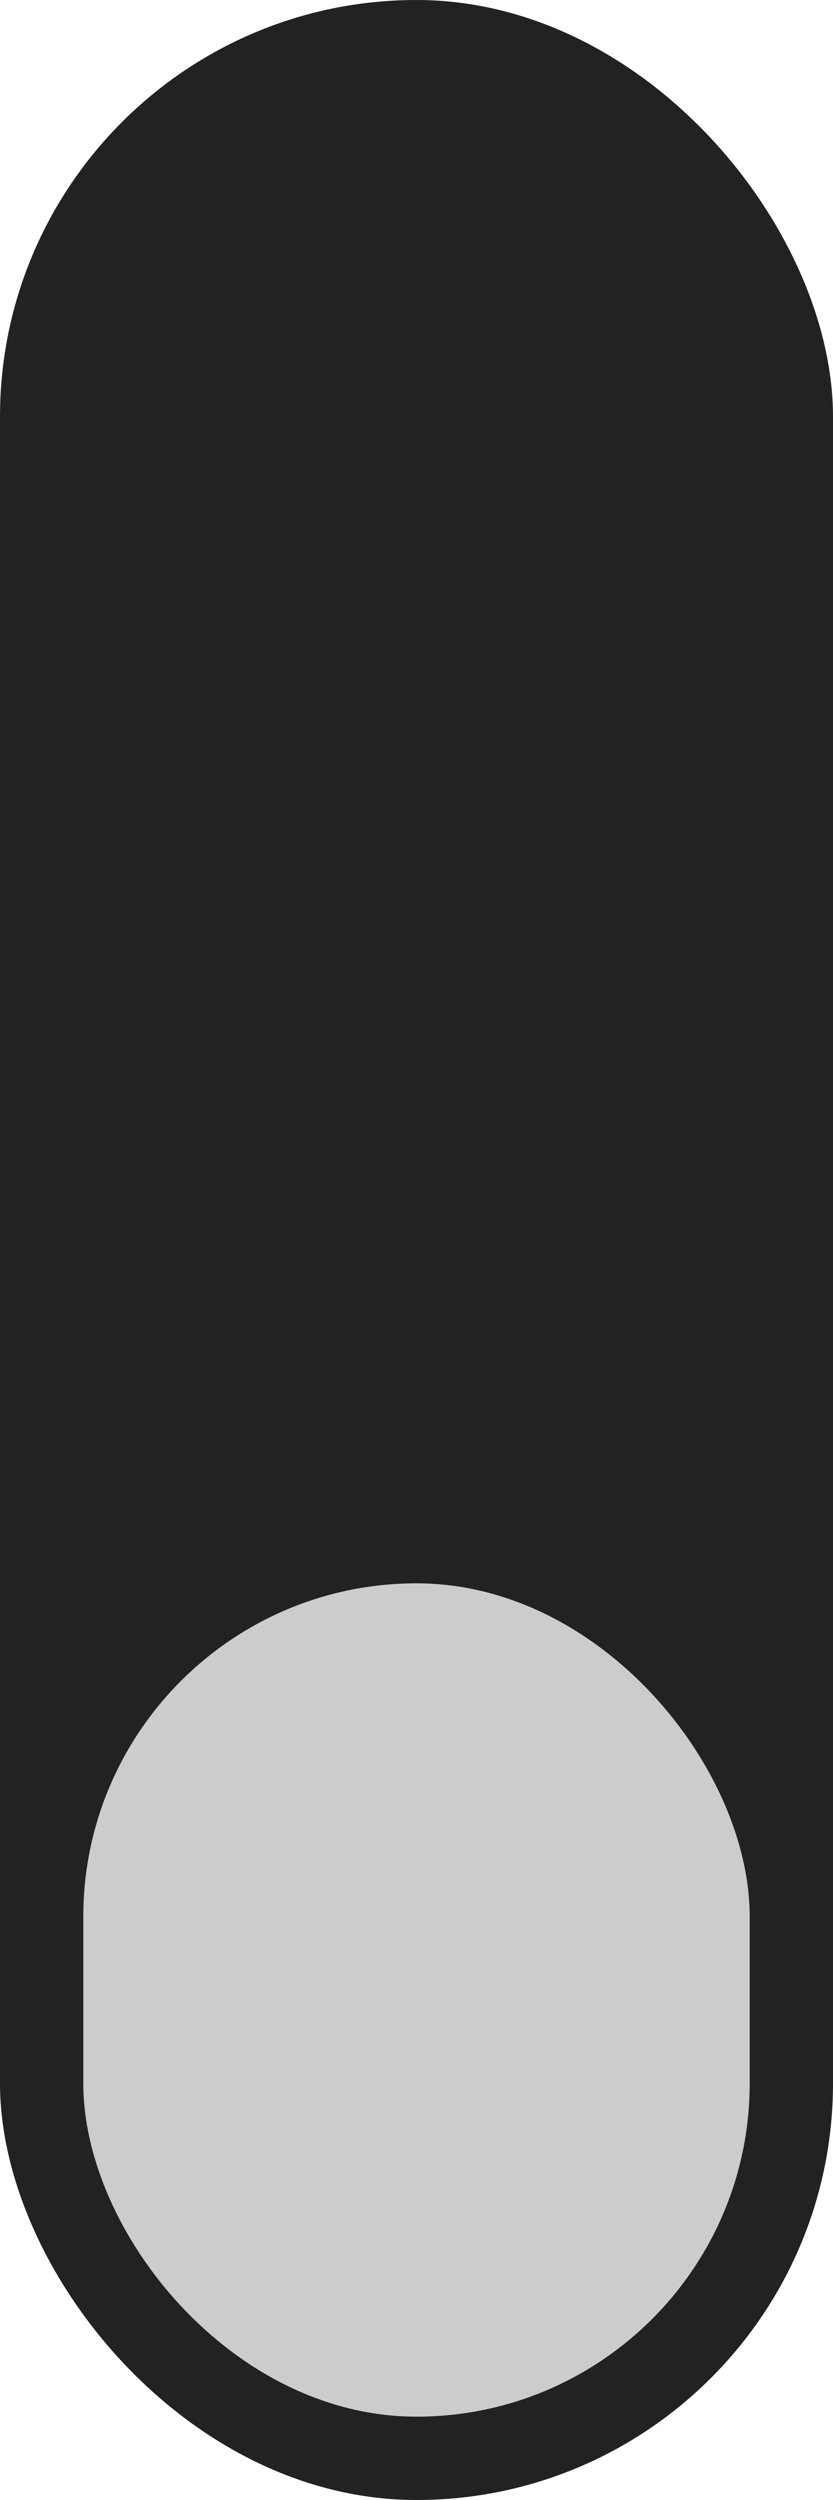 <?xml version="1.0" encoding="UTF-8"?>
<svg width="10px" height="30px" viewBox="0 0 10 30" version="1.1" xmlns="http://www.w3.org/2000/svg" xmlns:xlink="http://www.w3.org/1999/xlink">
    <g id="Page-1" stroke="none" stroke-width="1" fill="none" fill-rule="evenodd">
        <g id="moDllzSwitchH_0">
            <rect id="hole" fill="#222222" x="0" y="0" width="10" height="30" rx="5"></rect>
            <rect id="tip" fill="#CCCCCC" x="1" y="19" width="8" height="10" rx="4"></rect>
        </g>
    </g>
</svg>